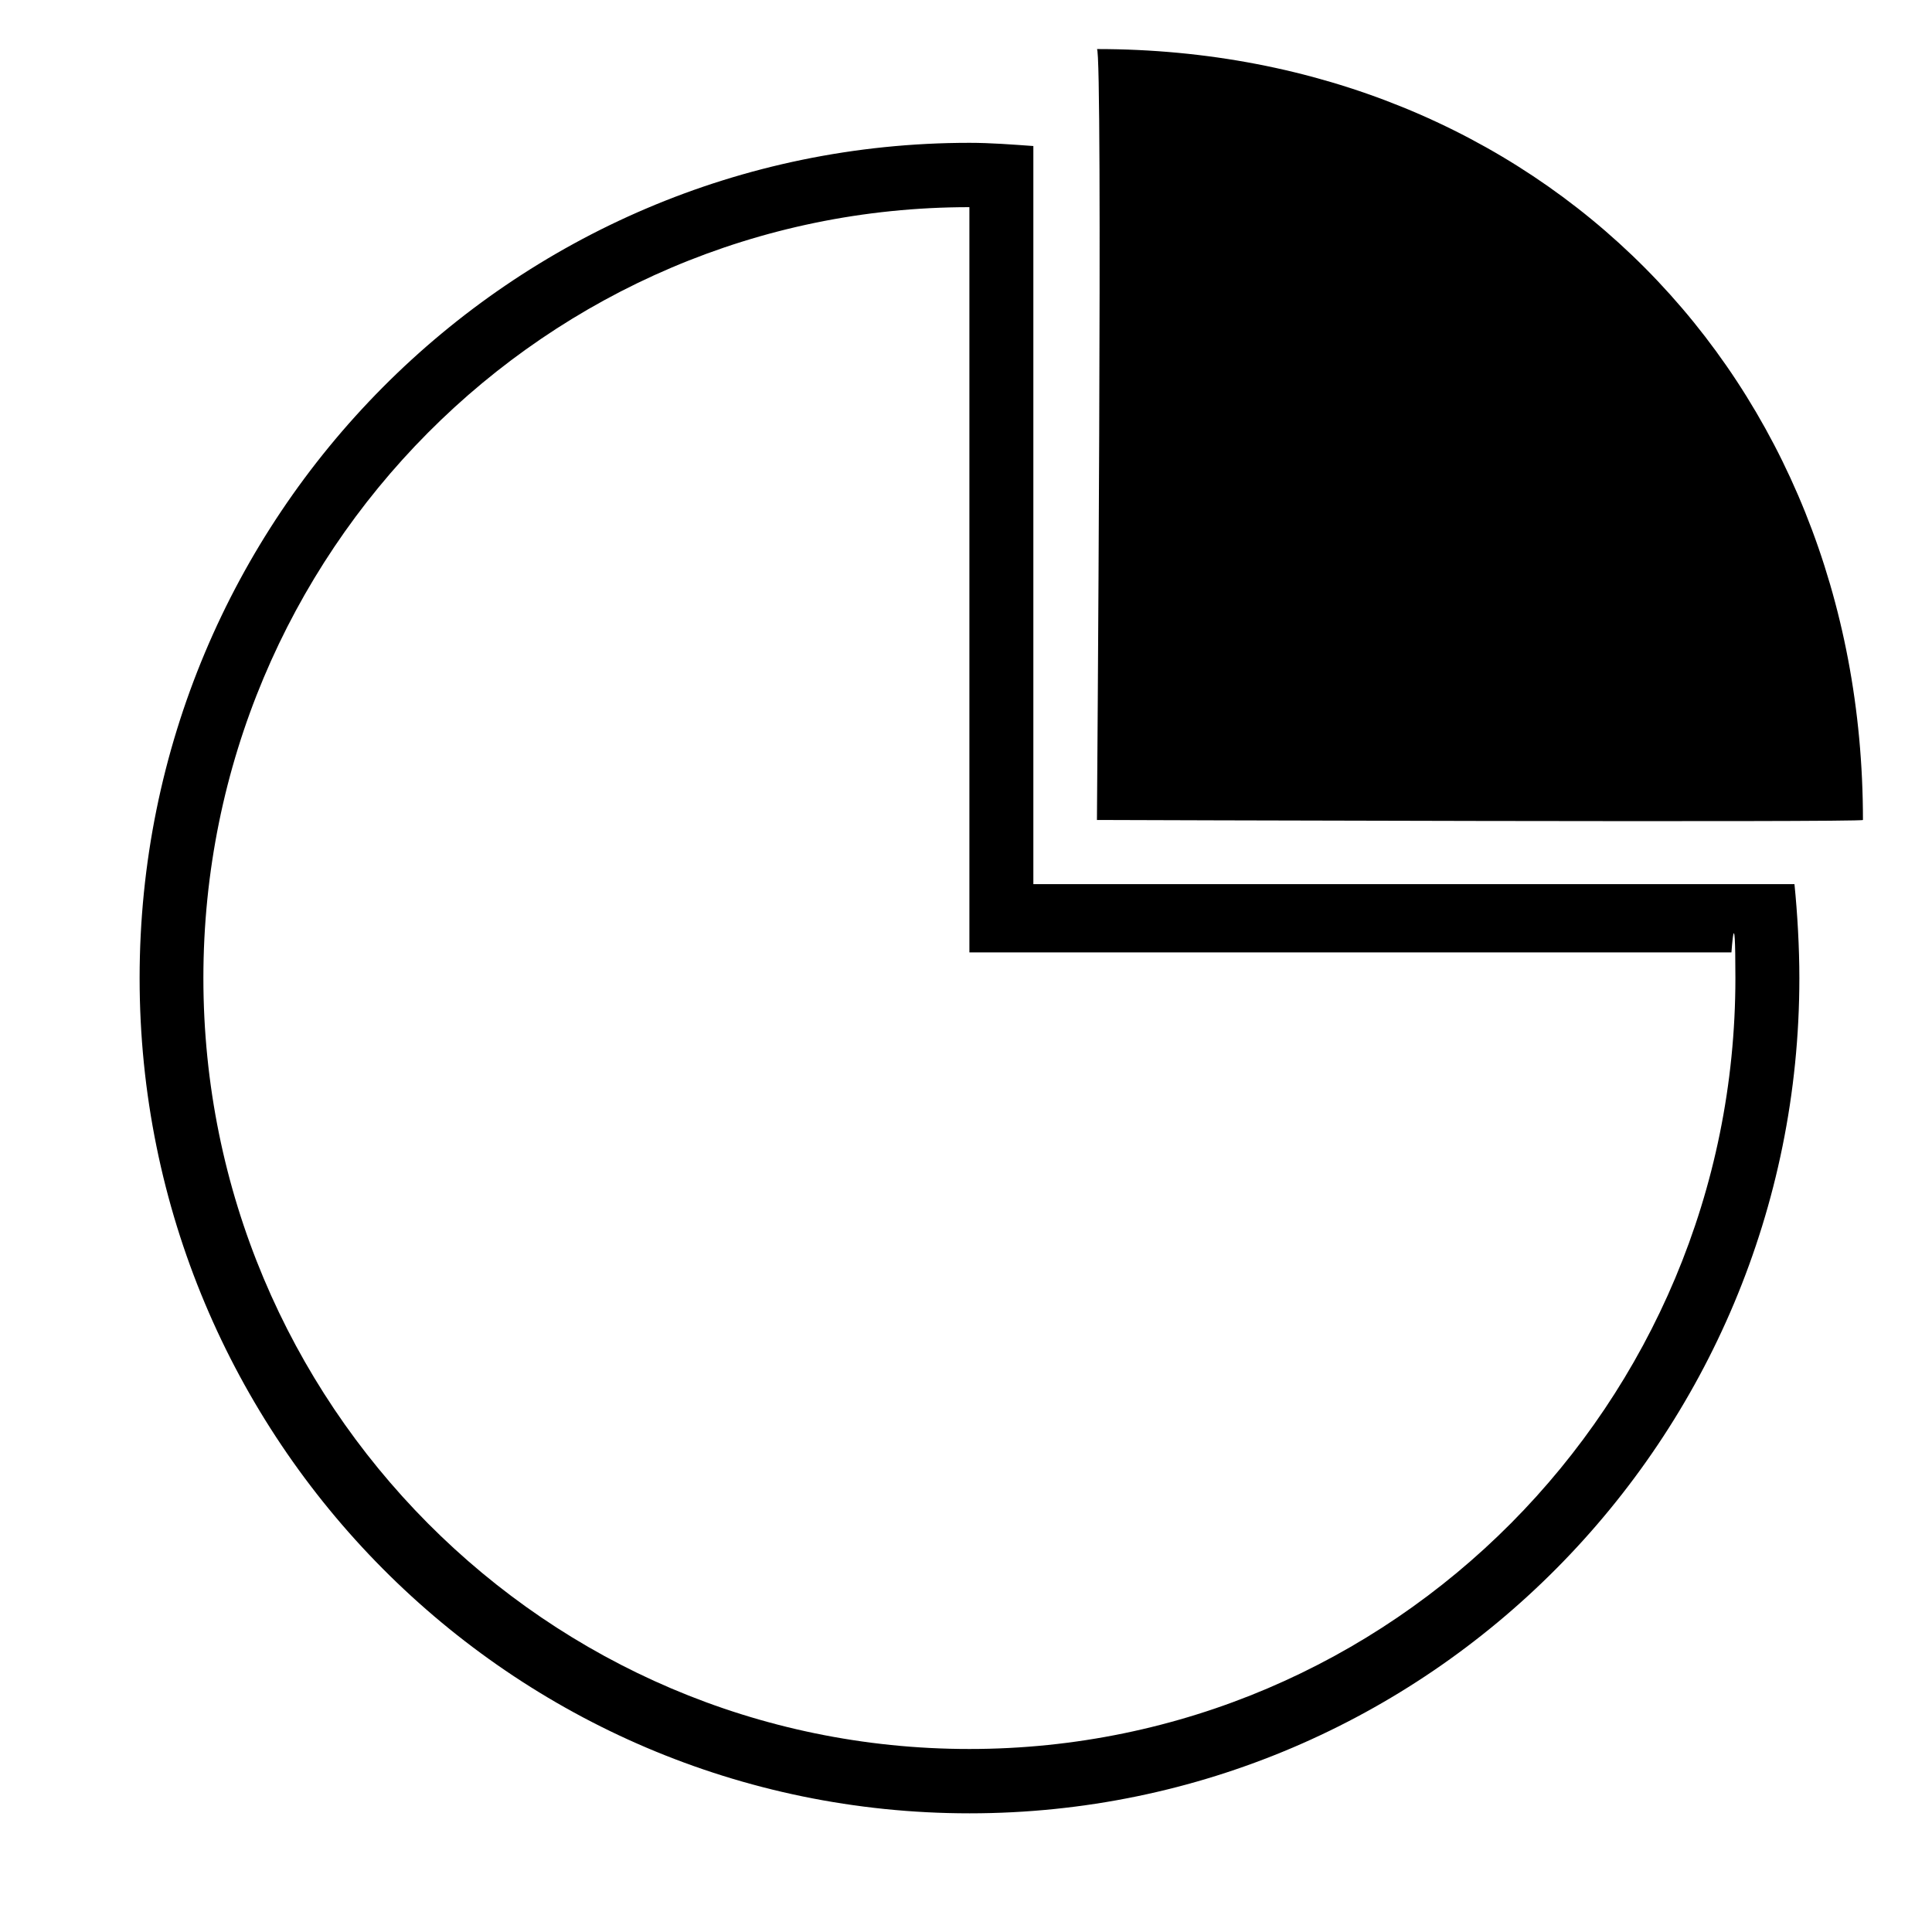<?xml version="1.0" standalone="no"?><!DOCTYPE svg PUBLIC "-//W3C//DTD SVG 1.1//EN" "http://www.w3.org/Graphics/SVG/1.1/DTD/svg11.dtd"><svg t="1504693781291" class="icon" style="" viewBox="0 0 1024 1024" version="1.1" xmlns="http://www.w3.org/2000/svg" p-id="1018" xmlns:xlink="http://www.w3.org/1999/xlink" width="200" height="200"><defs><style type="text/css"></style></defs><path d="M581.4 434.6c0 0 3.2-408.6 0-408.6 233.6 0 406 173.5 406 408.6 0.1 1.4-406 0-406 0l0 0zM953.7 518.4c0 244.4-196.9 442.7-439.8 442.7s-439.9-198.2-439.9-442.7 196.9-442.7 439.8-442.7c11.4 0 22.6 0.9 33.9 1.7l0 391.2 403.4 0c1.6 15.8 2.6 33.7 2.6 49.8l0 0zM917.7 504.8l-403.9 0 0-395c-224.2 0-406 182.9-406 408.6s181.8 408.6 406 408.6 406-182.9 406-408.6c0-43.9-2.1-13.6-2.1-13.6l0 0z" p-id="1019"></path></svg>